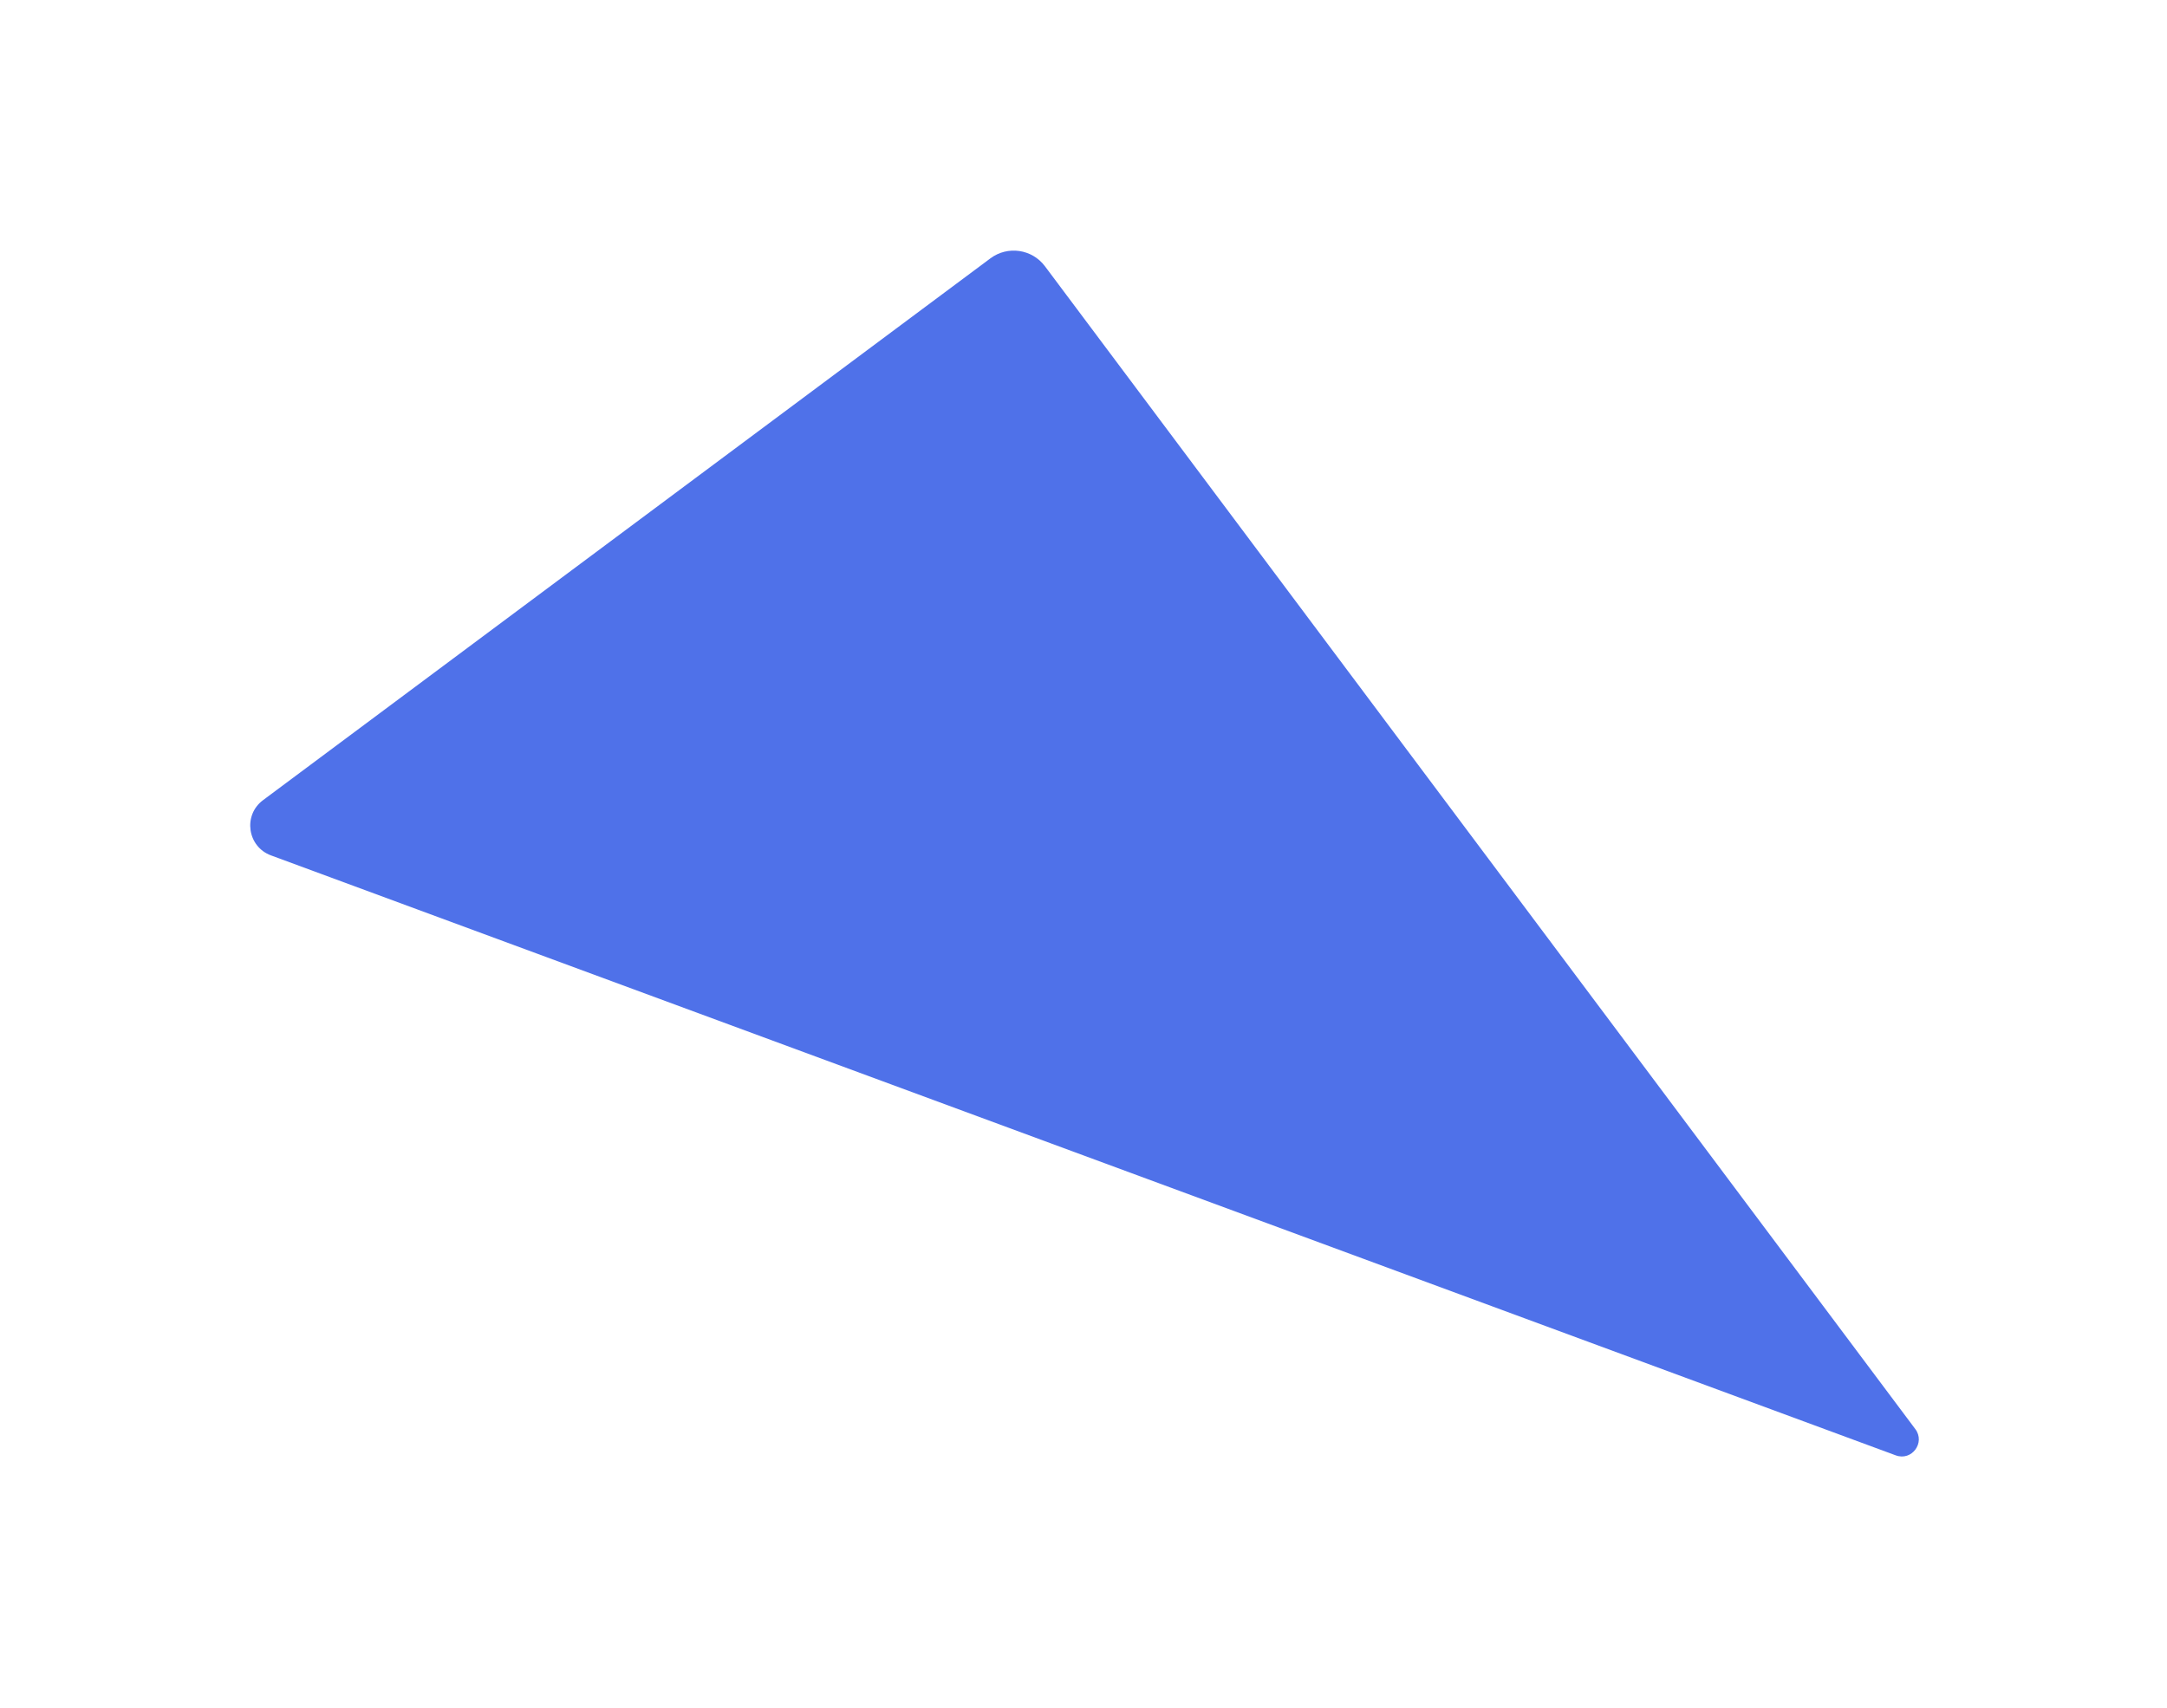 <svg width="595" height="469" viewBox="0 0 595 469" fill="none" xmlns="http://www.w3.org/2000/svg">
<g opacity="0.8" filter="url(#filter0_f_97_1310)">
<path d="M525.901 392.502L286.917 73.128C283.376 68.397 276.682 67.422 271.949 70.949L72.212 219.769C66.672 223.897 67.921 232.537 74.405 234.932L520.533 399.713C524.914 401.331 528.701 396.243 525.901 392.502Z" fill="#234EE4"/>
</g>
<defs>
<filter id="filter0_f_97_1310" x="0.708" y="0.83" width="594.154" height="467.192" filterUnits="userSpaceOnUse" color-interpolation-filters="sRGB">
<feFlood flood-opacity="0" result="BackgroundImageFix"/>
<feBlend mode="normal" in="SourceGraphic" in2="BackgroundImageFix" result="shape"/>
<feGaussianBlur stdDeviation="34" result="effect1_foregroundBlur_97_1310"/>
</filter>
</defs>
</svg>
